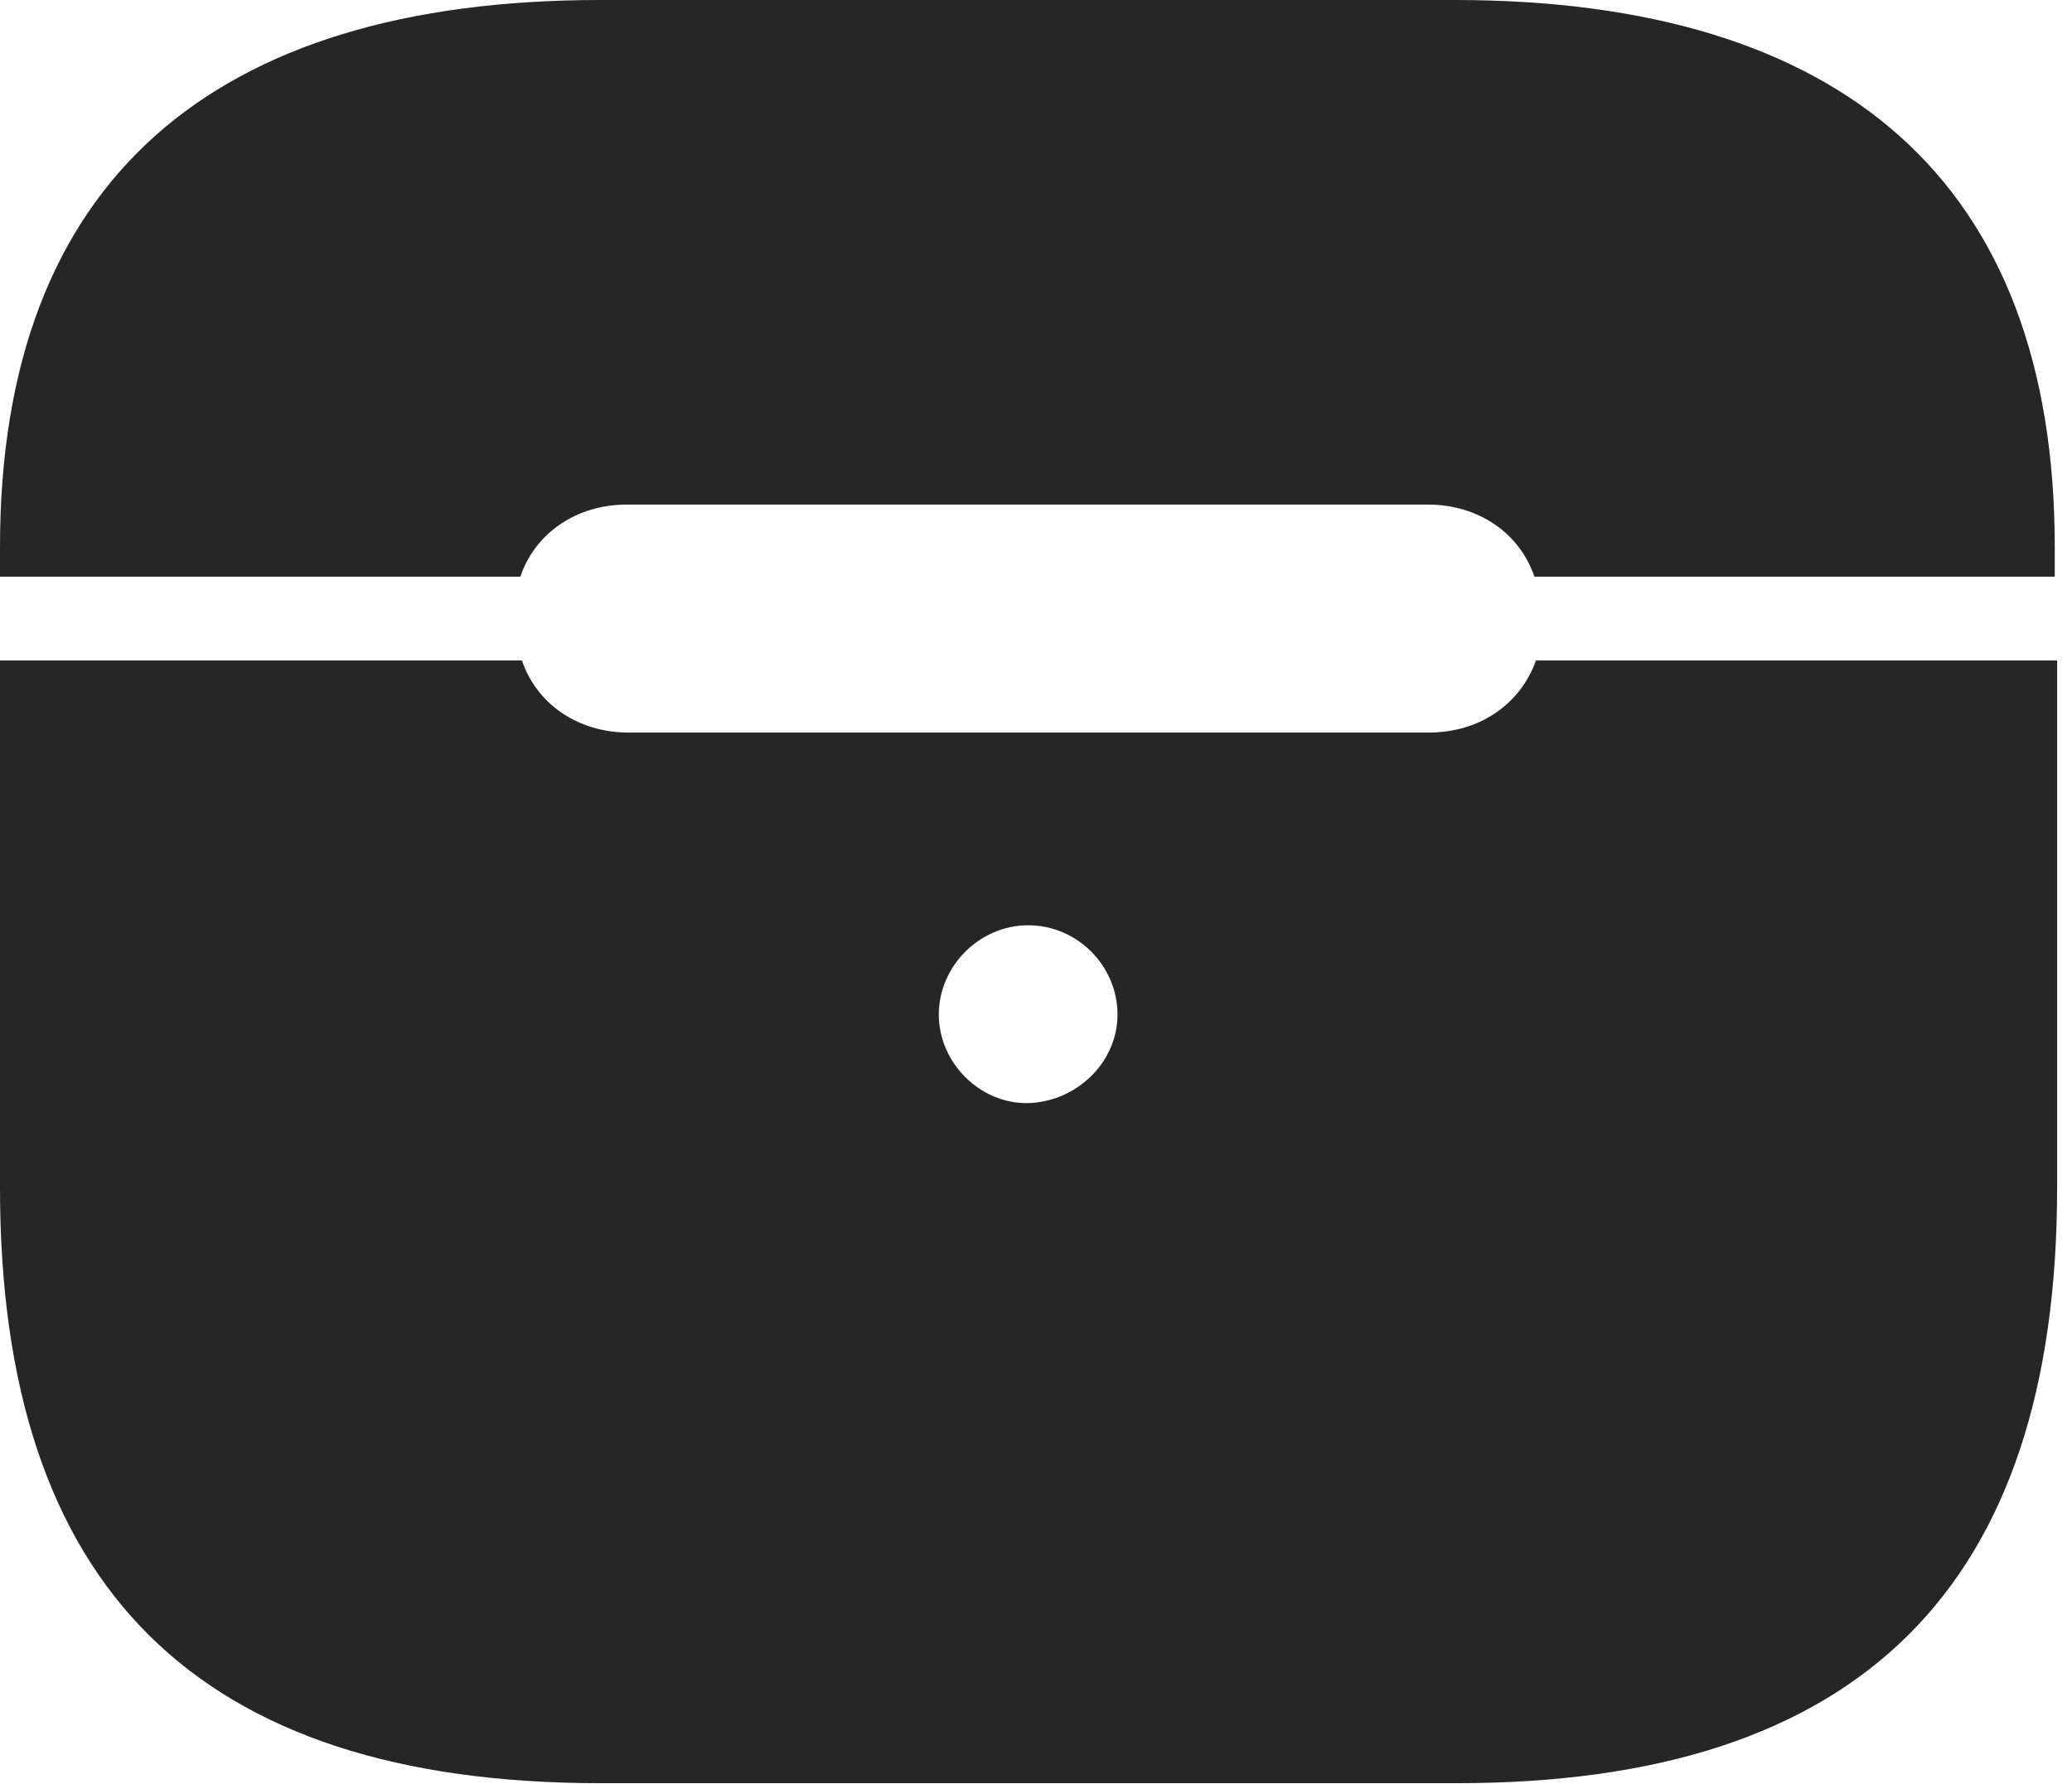 <?xml version="1.0" encoding="UTF-8"?>
<!--Generator: Apple Native CoreSVG 326-->
<!DOCTYPE svg
PUBLIC "-//W3C//DTD SVG 1.1//EN"
       "http://www.w3.org/Graphics/SVG/1.1/DTD/svg11.dtd">
<svg version="1.1" xmlns="http://www.w3.org/2000/svg" xmlns:xlink="http://www.w3.org/1999/xlink" viewBox="0 0 51.641 44.473">
 <g>
  <rect height="44.473" opacity="0" width="51.641" x="0" y="0"/>
  <path d="M14.961 44.453L36.309 44.453C46.348 44.453 51.27 39.57 51.27 29.609L51.27 16.465L38.281 16.465C37.891 17.559 36.875 18.262 35.605 18.262L15.664 18.262C14.414 18.262 13.379 17.559 13.008 16.465L0 16.465L0 29.609C0 39.57 4.922 44.453 14.961 44.453ZM25.625 27.5C24.414 27.52 23.398 26.484 23.398 25.293C23.398 24.082 24.414 23.066 25.625 23.066C26.855 23.066 27.852 24.082 27.852 25.293C27.852 26.465 26.855 27.461 25.625 27.5ZM0 14.375L12.969 14.375C13.34 13.281 14.375 12.578 15.625 12.578L35.586 12.578C36.836 12.578 37.871 13.281 38.242 14.375L51.211 14.375L51.211 13.633C51.211 4.512 45.898 0 36.25 0L14.961 0C5.293 0 0 4.512 0 13.633Z" fill="black" fill-opacity="0.85"/>
 </g>
</svg>
